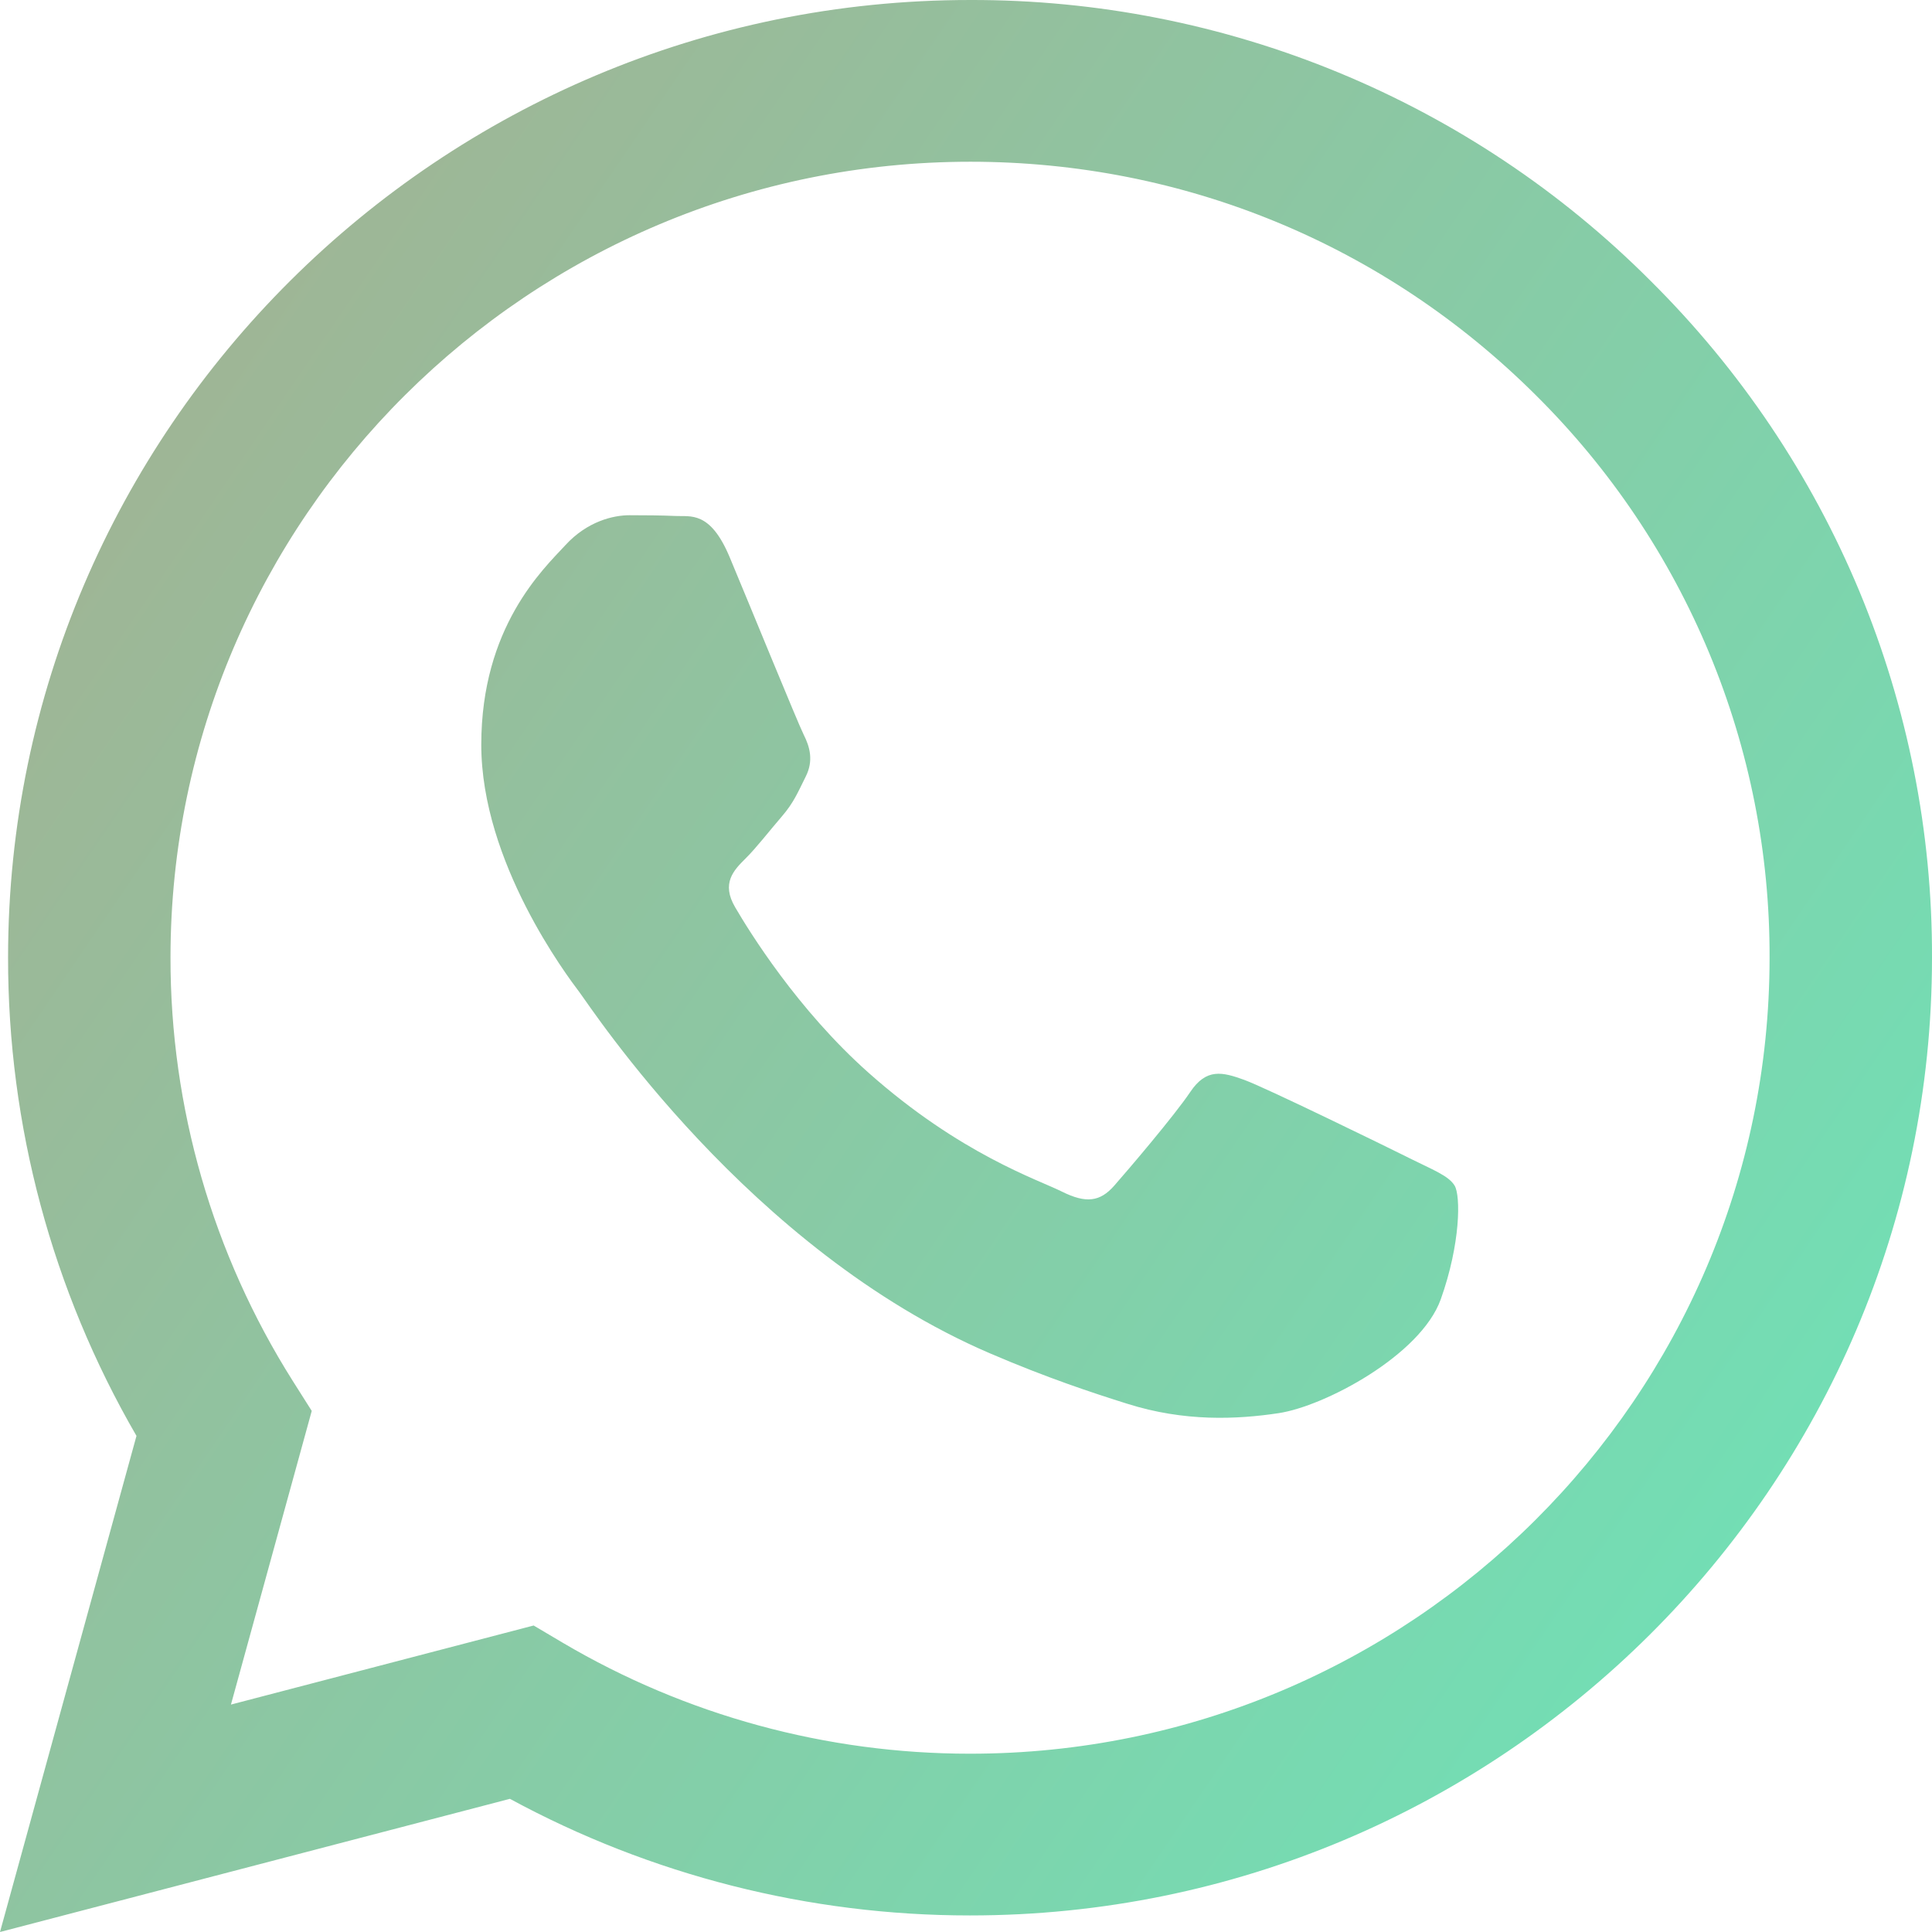 <svg width="28" height="28" viewBox="0 0 28 28" fill="none" xmlns="http://www.w3.org/2000/svg">
<path fill-rule="evenodd" clip-rule="evenodd" d="M20.415 16.779C20.066 16.605 18.353 15.768 18.034 15.651C17.715 15.535 17.483 15.478 17.25 15.826C17.018 16.171 16.351 16.953 16.148 17.184C15.944 17.416 15.741 17.444 15.393 17.271C15.045 17.096 13.922 16.731 12.591 15.55C11.556 14.631 10.857 13.496 10.654 13.148C10.451 12.802 10.631 12.614 10.806 12.441C10.963 12.286 11.154 12.037 11.329 11.835C11.504 11.632 11.561 11.487 11.677 11.255C11.794 11.024 11.736 10.822 11.648 10.648C11.561 10.474 10.865 8.768 10.574 8.073C10.291 7.398 10.004 7.49 9.791 7.478C9.587 7.469 9.355 7.467 9.123 7.467C8.891 7.467 8.513 7.553 8.194 7.901C7.874 8.247 6.975 9.086 6.975 10.793C6.975 12.498 8.222 14.147 8.397 14.379C8.572 14.61 10.853 18.113 14.348 19.614C15.18 19.971 15.828 20.184 16.333 20.343C17.168 20.608 17.928 20.571 18.528 20.481C19.196 20.382 20.589 19.642 20.88 18.832C21.169 18.023 21.169 17.328 21.082 17.184C20.996 17.039 20.763 16.953 20.414 16.779H20.415ZM14.059 25.416H14.055C11.979 25.416 9.941 24.861 8.156 23.808L7.734 23.558L3.347 24.704L4.518 20.448L4.242 20.012C3.082 18.174 2.468 16.046 2.471 13.875C2.474 7.517 7.671 2.344 14.064 2.344C17.159 2.344 20.068 3.546 22.256 5.725C23.335 6.794 24.19 8.066 24.772 9.466C25.354 10.867 25.651 12.368 25.646 13.883C25.644 20.242 20.446 25.416 14.059 25.416ZM23.92 4.069C22.629 2.775 21.092 1.75 19.399 1.051C17.706 0.352 15.891 -0.005 14.058 4.78071e-05C6.375 4.78071e-05 0.12 6.224 0.117 13.874C0.114 16.309 0.755 18.701 1.978 20.81L0 28L7.39 26.07C9.434 27.179 11.725 27.76 14.053 27.76H14.059C21.742 27.76 27.998 21.535 28 13.884C28.006 12.061 27.648 10.255 26.948 8.57C26.247 6.886 25.218 5.356 23.92 4.069Z" fill="url(#paint0_linear_56_635)"/>
<defs>
<linearGradient id="paint0_linear_56_635" x1="0" y1="0" x2="35.681" y2="24.261" gradientUnits="userSpaceOnUse">
<stop stop-color="#A7AE90"/>
<stop offset="0.875" stop-color="#6CE4B9"/>
</linearGradient>
</defs>
</svg>

